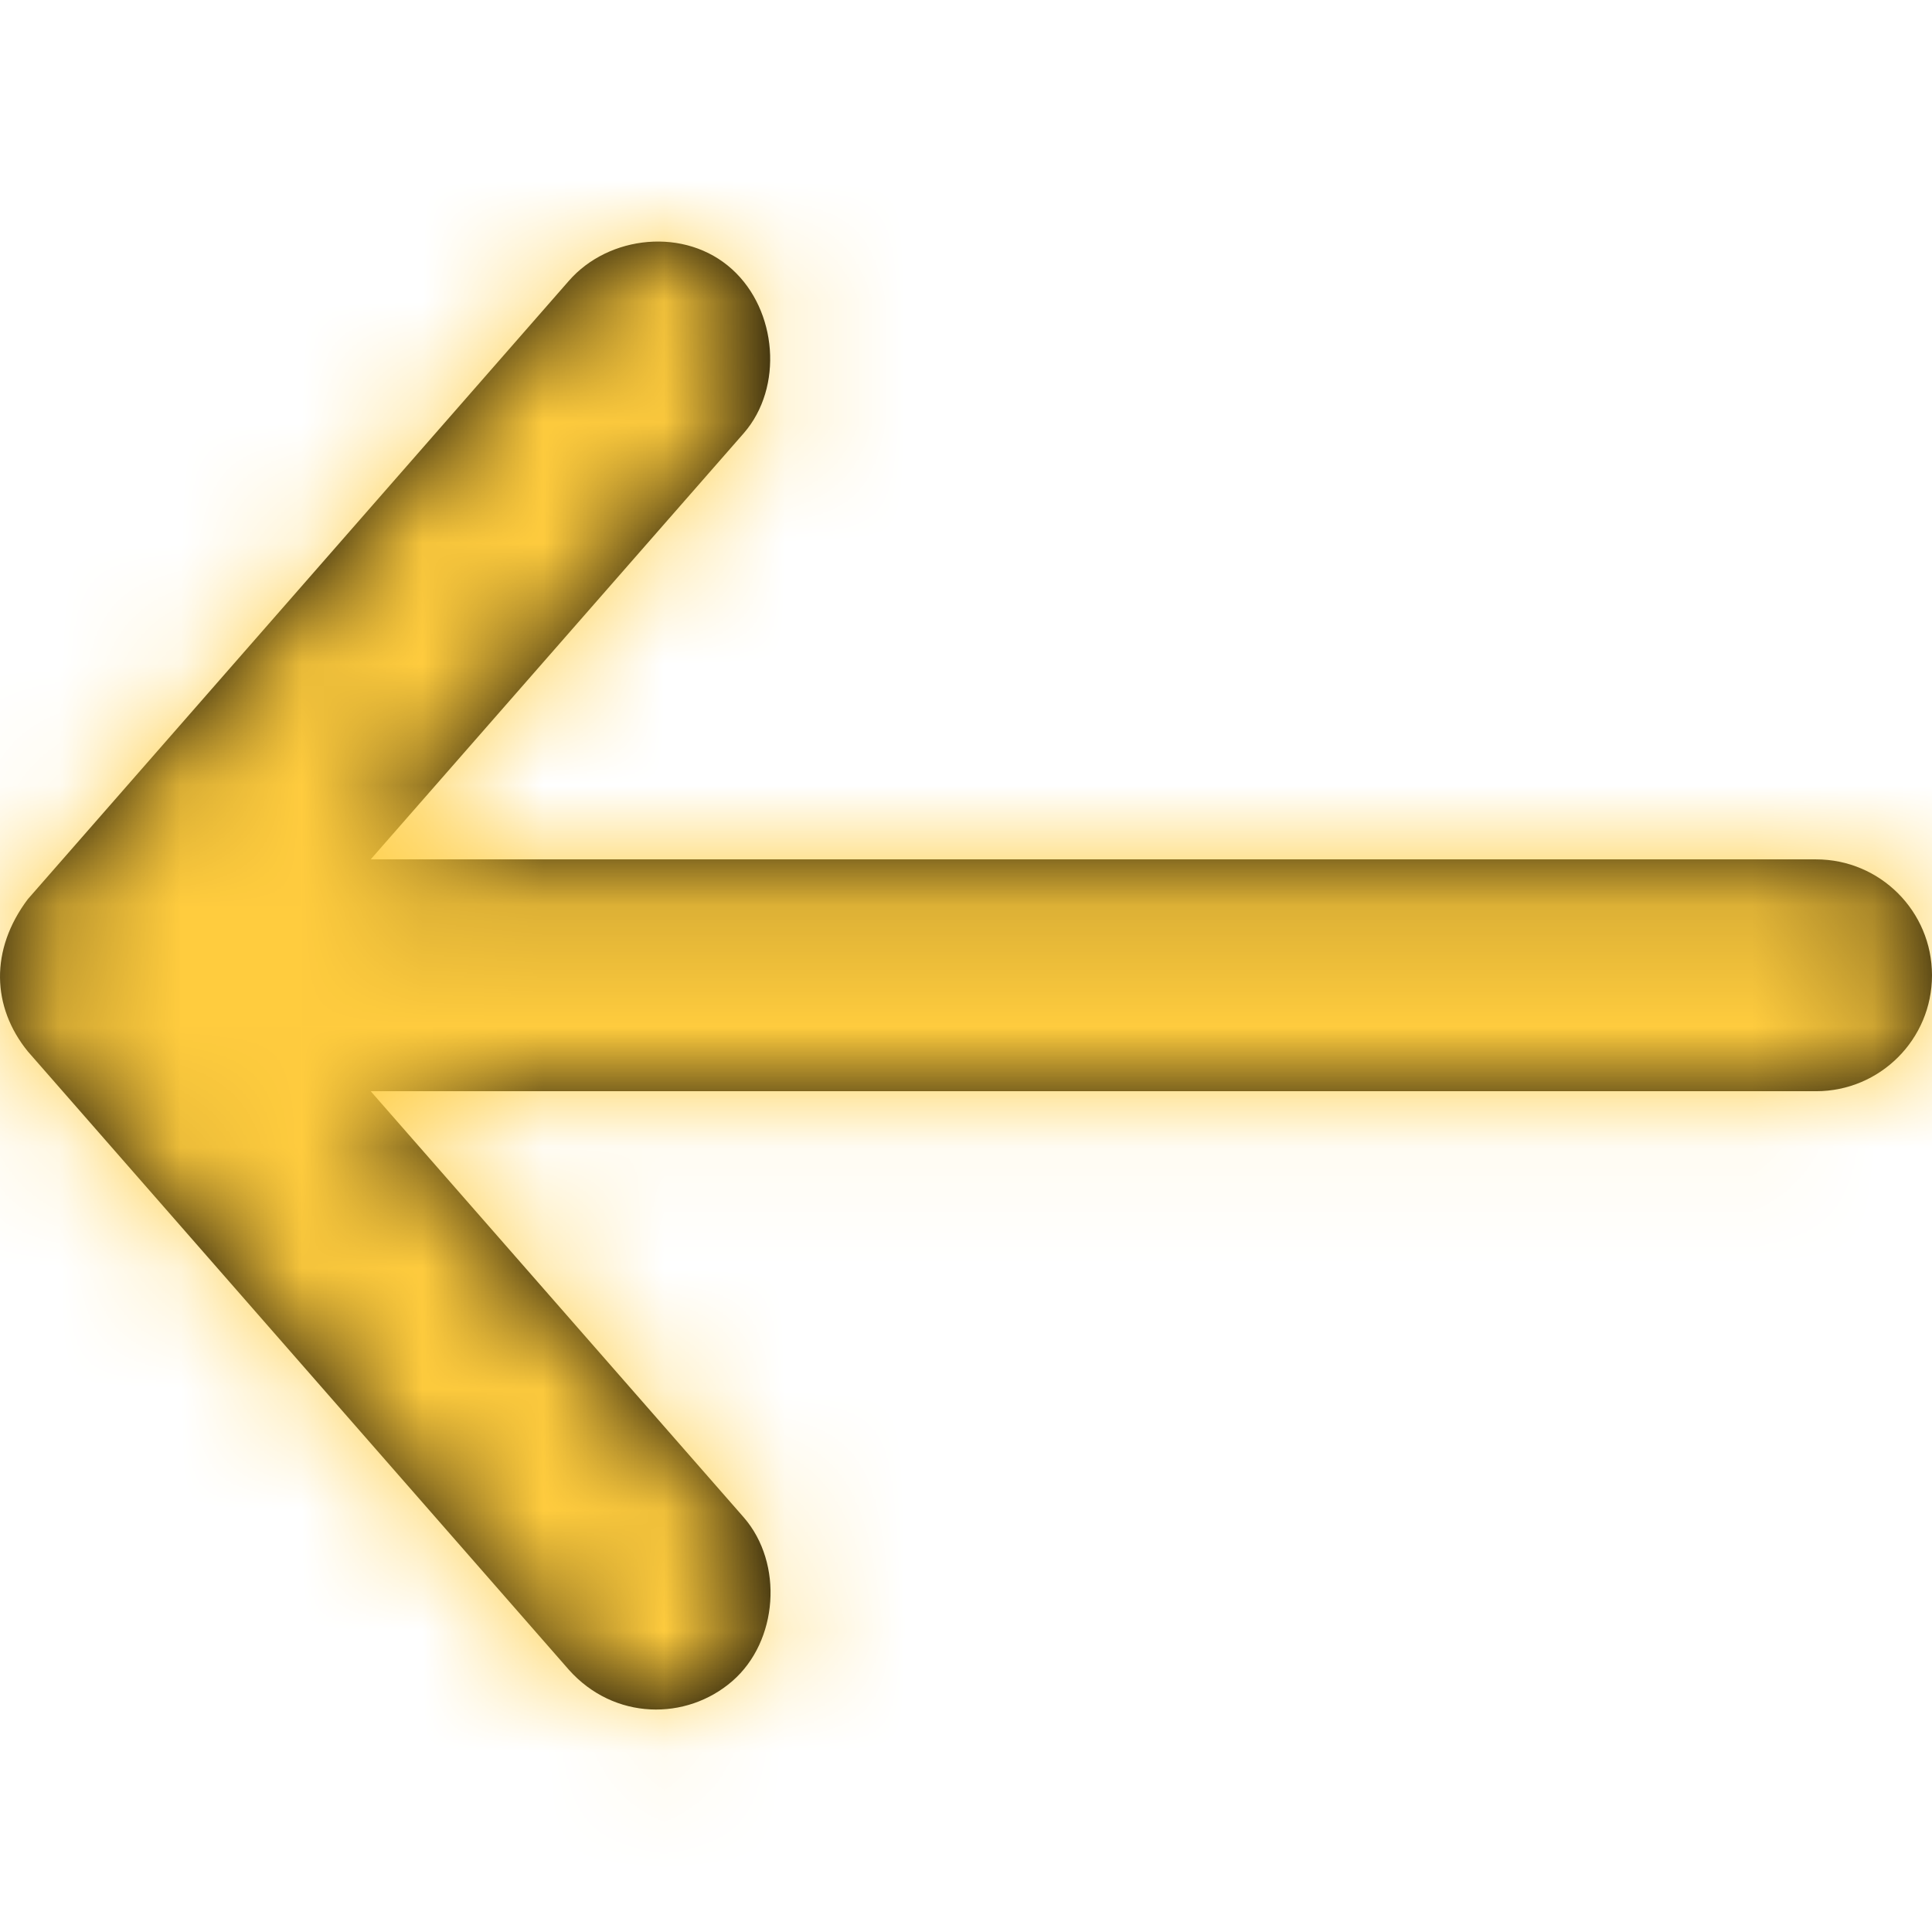 <svg width="16" height="16" viewBox="0 0 16 16" fill="none" xmlns="http://www.w3.org/2000/svg">
    <path fill-rule="evenodd" clip-rule="evenodd" d="M4.71 13.827C5.085 14.249 5.685 14.252 6.065 13.922C6.445 13.592 6.49 12.947 6.16 12.567L3.07 9.037H15.04C15.57 9.037 16 8.607 16 8.077C16 7.547 15.57 7.117 15.04 7.117H3.07L6.16 3.587C6.49 3.207 6.436 2.57 6.065 2.232C5.676 1.877 5.04 1.947 4.71 2.327L0.23 7.447C-0.085 7.867 -0.068 8.339 0.23 8.707L4.71 13.827Z" fill="black"/>
    <mask id="mask0" mask-type="alpha" maskUnits="userSpaceOnUse" x="0" y="2" width="16" height="13">
        <path fill-rule="evenodd" clip-rule="evenodd" d="M4.71 13.827C5.085 14.249 5.685 14.252 6.065 13.922C6.445 13.592 6.49 12.947 6.16 12.567L3.07 9.037H15.04C15.57 9.037 16 8.607 16 8.077C16 7.547 15.57 7.117 15.04 7.117H3.07L6.16 3.587C6.49 3.207 6.436 2.57 6.065 2.232C5.676 1.877 5.04 1.947 4.71 2.327L0.23 7.447C-0.085 7.867 -0.068 8.339 0.23 8.707L4.71 13.827Z" fill="white"/>
    </mask>
    <g mask="url(#mask0)">
        <rect width="16" height="16" fill="#FFCC3E"/>
    </g>
</svg>
